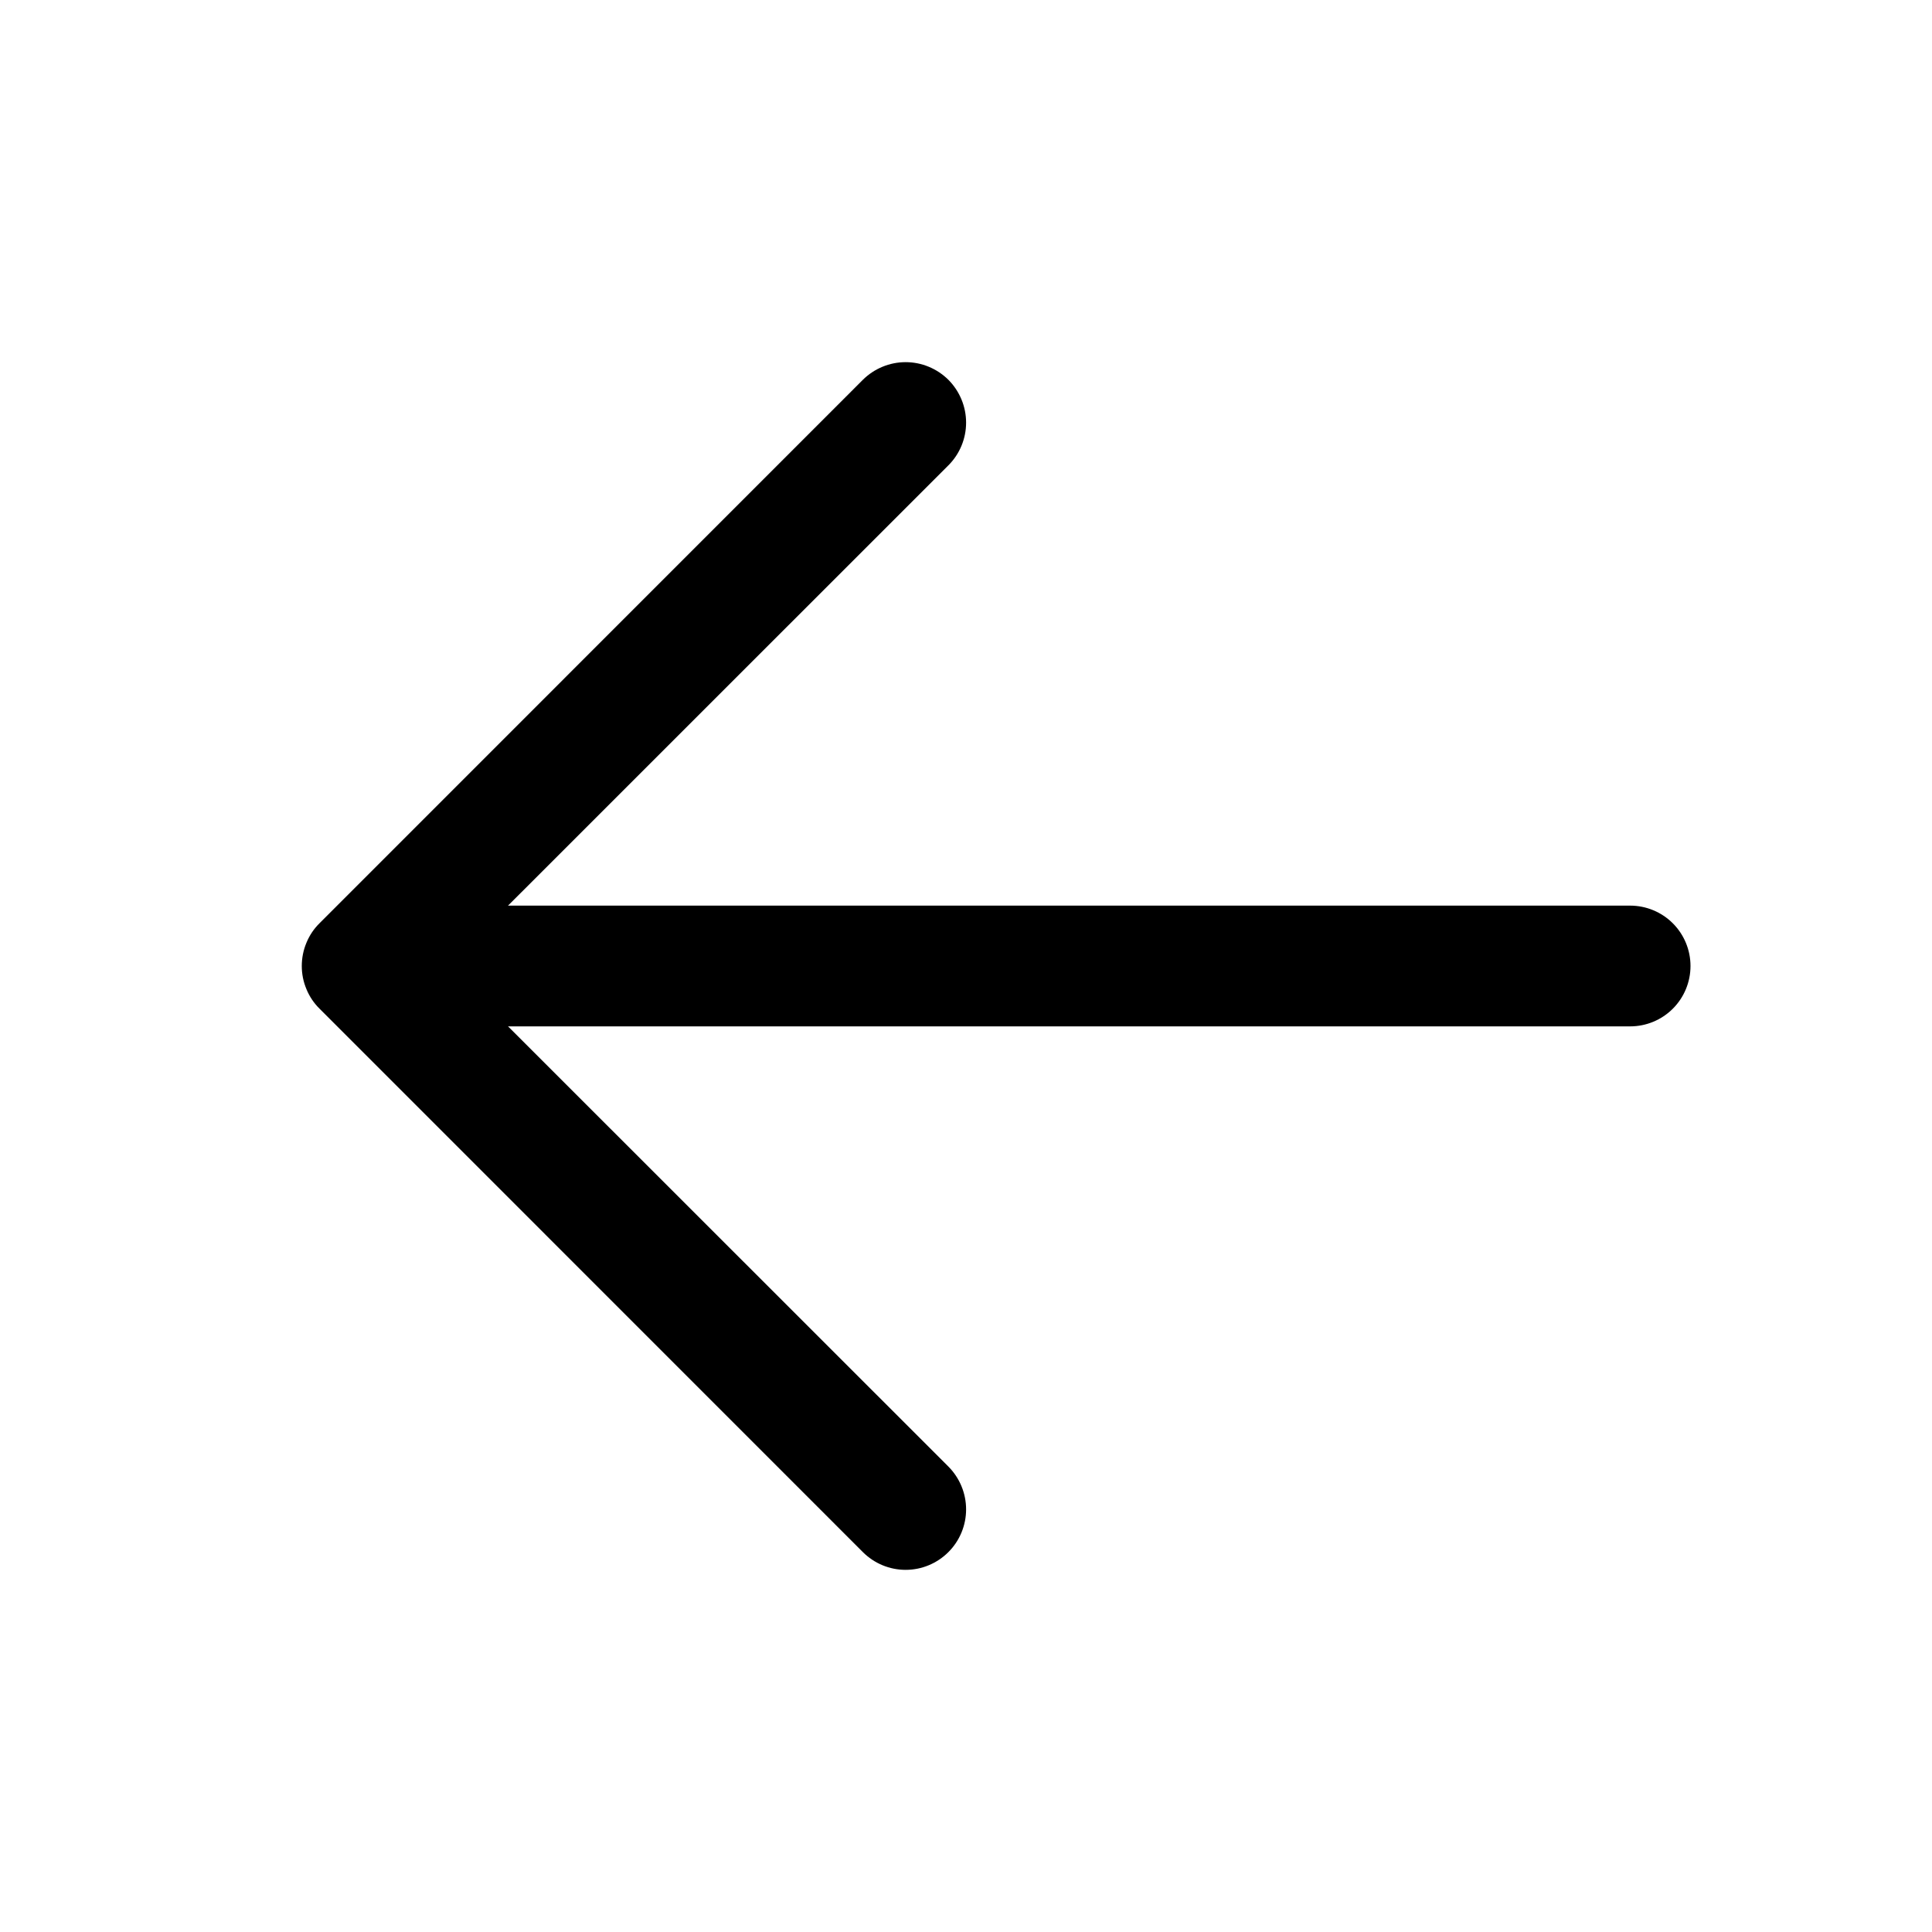 <svg width="20" height="20" viewBox="0 0 20 20" fill="none" xmlns="http://www.w3.org/2000/svg">
<path d="M4.375 9.375H16.875C17.041 9.375 17.2 9.441 17.317 9.558C17.434 9.675 17.5 9.834 17.5 10C17.5 10.166 17.434 10.325 17.317 10.442C17.2 10.559 17.041 10.625 16.875 10.625H4.375C4.209 10.625 4.05 10.559 3.933 10.442C3.816 10.325 3.75 10.166 3.75 10C3.75 9.834 3.816 9.675 3.933 9.558C4.05 9.441 4.209 9.375 4.375 9.375Z" fill="black"/>
<path d="M4.634 10L9.818 15.182C9.935 15.3 10.001 15.459 10.001 15.625C10.001 15.791 9.935 15.95 9.818 16.067C9.7 16.185 9.541 16.251 9.375 16.251C9.209 16.251 9.05 16.185 8.932 16.067L3.308 10.442C3.249 10.384 3.203 10.315 3.172 10.239C3.14 10.163 3.124 10.082 3.124 10C3.124 9.918 3.14 9.836 3.172 9.76C3.203 9.684 3.249 9.615 3.308 9.557L8.932 3.932C9.05 3.815 9.209 3.749 9.375 3.749C9.541 3.749 9.7 3.815 9.818 3.932C9.935 4.05 10.001 4.209 10.001 4.375C10.001 4.541 9.935 4.7 9.818 4.817L4.634 10Z" fill="black"/>
</svg>
